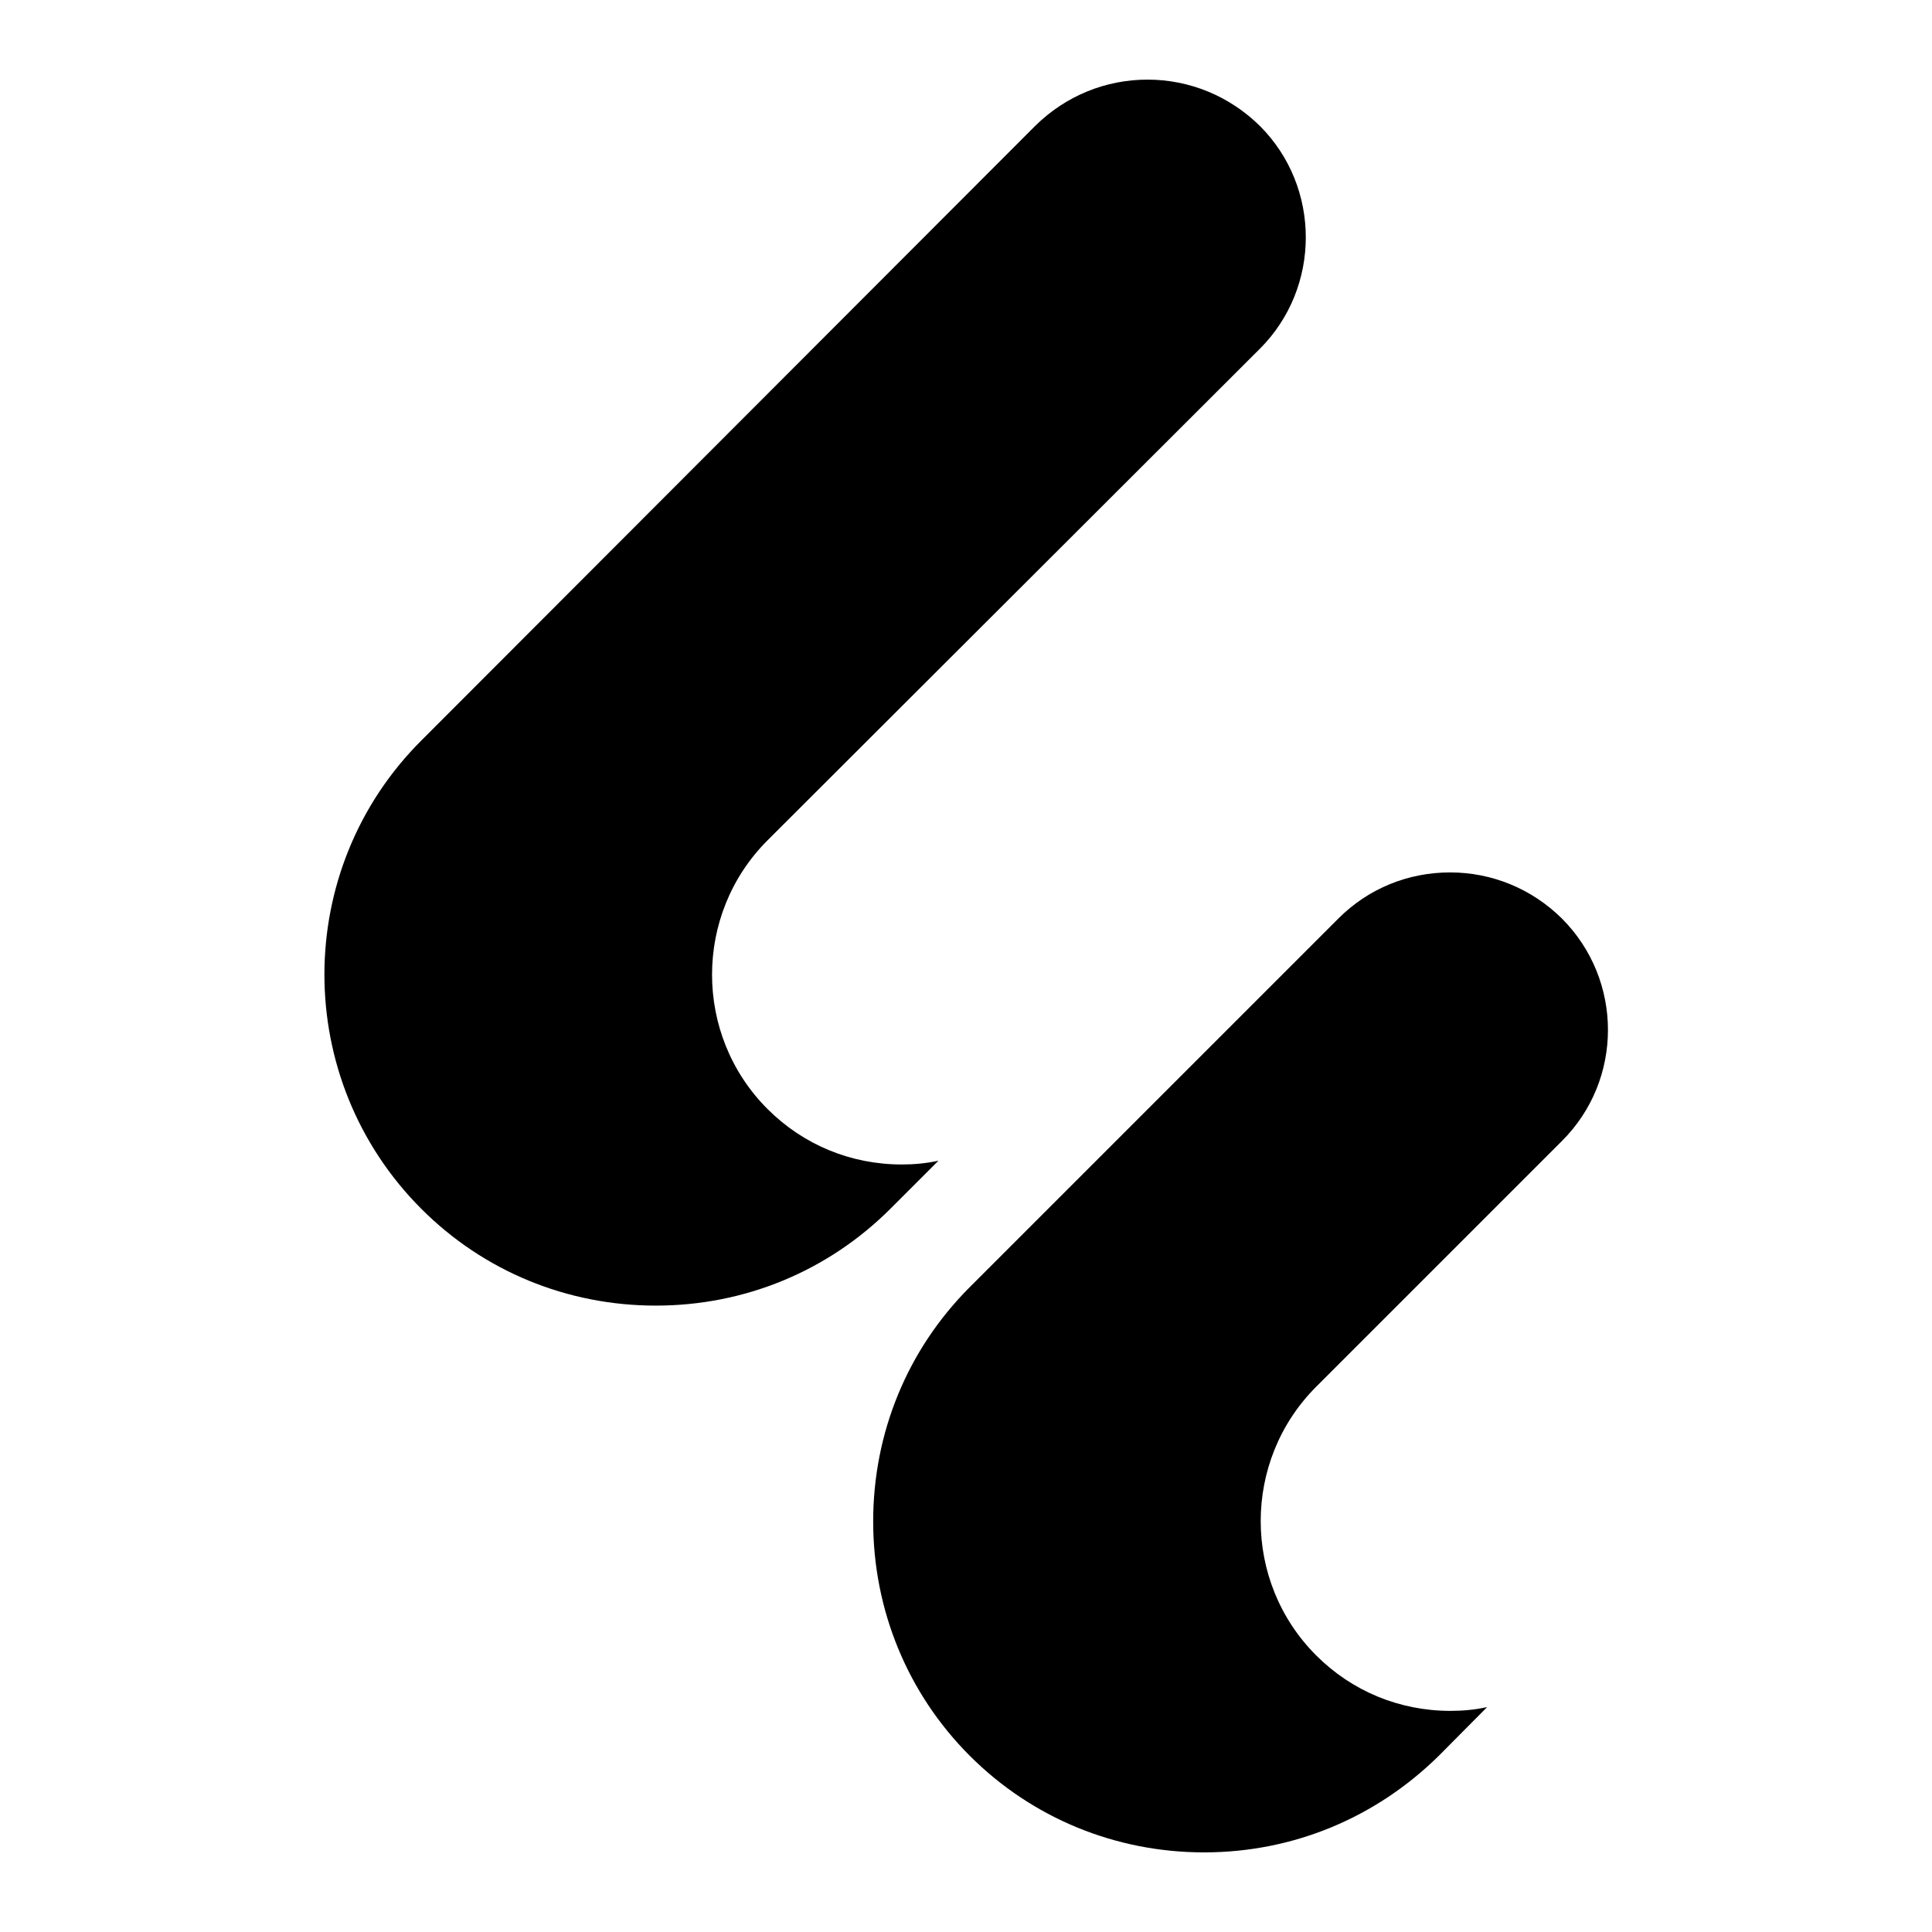 <?xml version="1.0" encoding="utf-8"?>
<!-- Generator: Adobe Illustrator 23.0.0, SVG Export Plug-In . SVG Version: 6.00 Build 0)  -->
<svg version="1.1" id="Capa_1" xmlns="http://www.w3.org/2000/svg" xmlns:xlink="http://www.w3.org/1999/xlink" x="0px" y="0px"
	 viewBox="0 0 512 512" style="enable-background:new 0 0 512 512;" xml:space="preserve">
<g id="Grupo_655_30_" transform="translate(0 0)">
	<g id="Trazado_954_30_">
		<path d="M173.8,346c-23.5,0-45.6-9.1-62.1-25.6c-34.3-34.3-34.3-90,0-124.2l162.8-163c8-7.8,18.5-12.1,29.6-12.1
			c11.2,0,21.8,4.4,29.8,12.3c16.2,16.2,16.2,42.8,0,59L203.4,222.7c-19.6,19.6-19.6,51.6,0,71.2c9.5,9.5,22.1,14.7,35.6,14.7
			c3.3,0,6.5-0.3,9.7-1l-12.7,12.7C219.4,336.9,197.3,346,173.8,346z"/>
	</g>
	<g id="Trazado_955_30_">
		<path d="M319.1,490.9c-23.5,0-45.6-9.1-62.1-25.6s-25.6-38.7-25.6-62.1c0-23.5,9.1-45.6,25.6-62.1l97.7-97.7
			c7.9-7.9,18.4-12.2,29.6-12.2s21.7,4.4,29.6,12.2c16.3,16.3,16.3,42.8,0,59l-65.1,65.1c-19.6,19.6-19.6,51.6,0,71.2
			c9.5,9.5,22.1,14.7,35.6,14.7c3.3,0,6.5-0.3,9.7-1l-12.7,12.8C364.6,481.8,342.6,490.9,319.1,490.9z"/>
	</g>
</g>
</svg>
